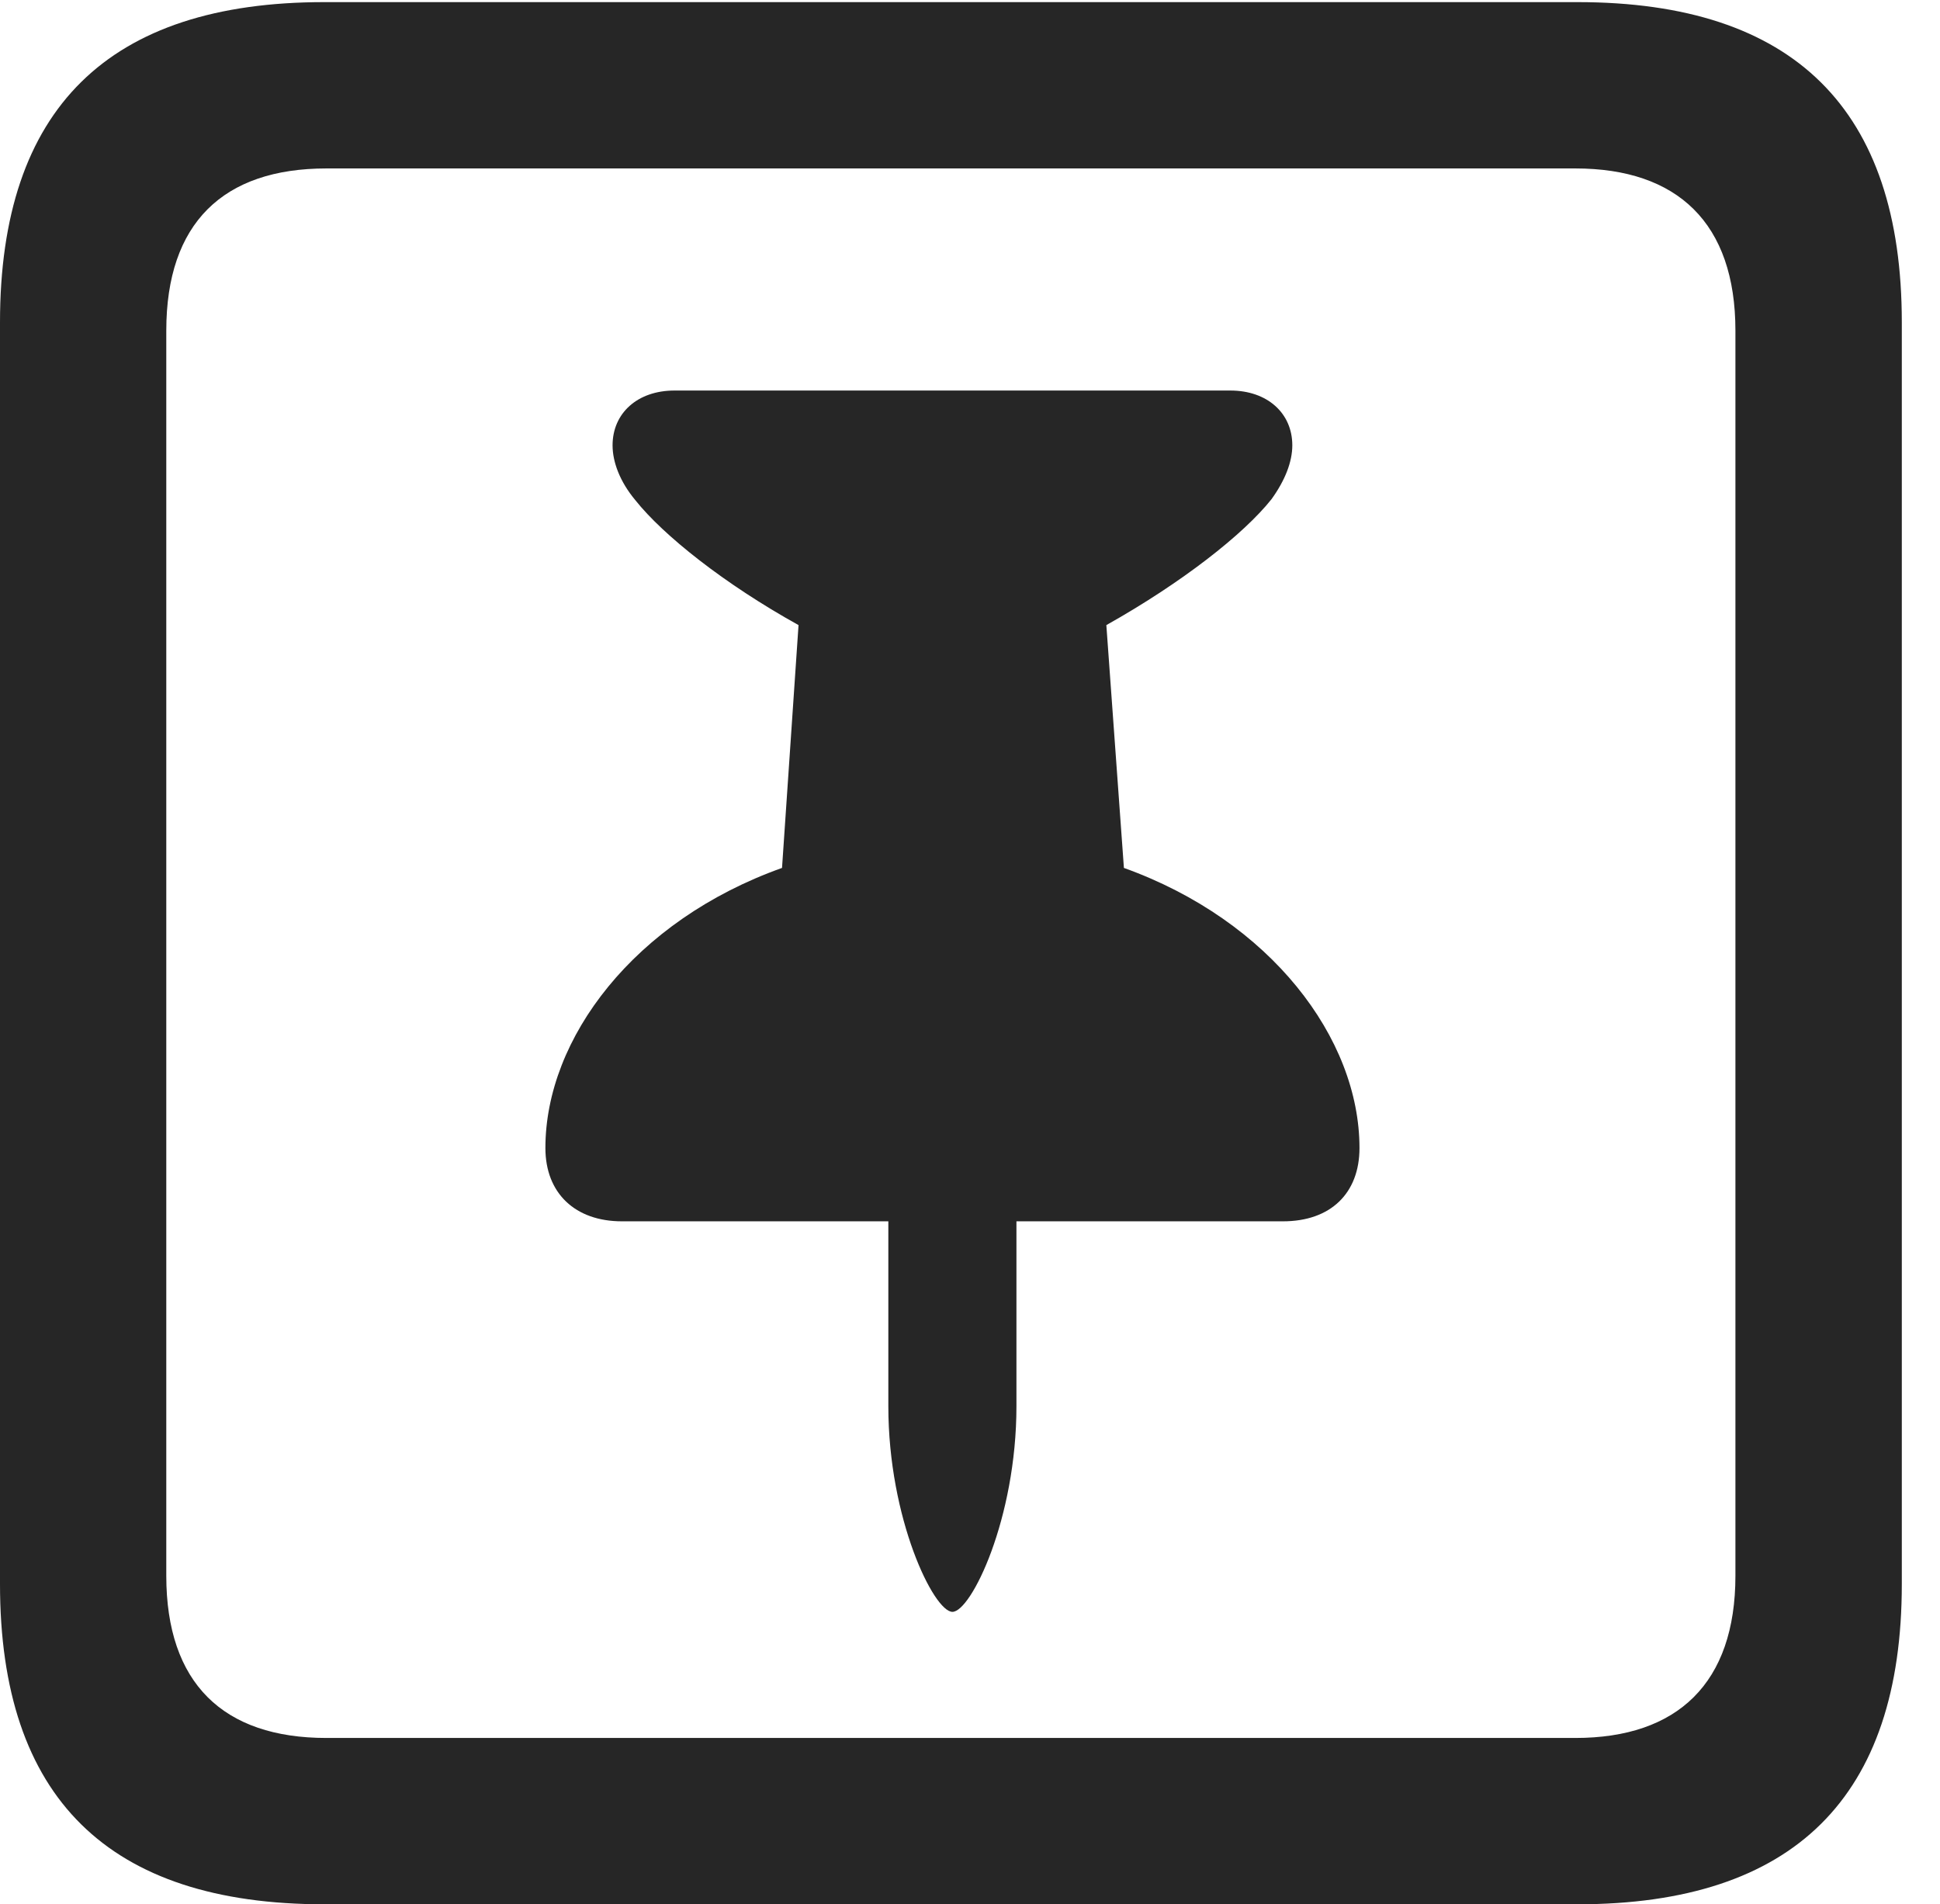 <?xml version="1.0" encoding="UTF-8"?>
<!--Generator: Apple Native CoreSVG 232.5-->
<!DOCTYPE svg
PUBLIC "-//W3C//DTD SVG 1.1//EN"
       "http://www.w3.org/Graphics/SVG/1.1/DTD/svg11.dtd">
<svg version="1.1" xmlns="http://www.w3.org/2000/svg" xmlns:xlink="http://www.w3.org/1999/xlink" width="18.34" height="17.998">
 <g>
  <rect height="17.998" opacity="0" width="18.34" x="0" y="0"/>
  <path d="M3.066 17.998L14.912 17.998C16.963 17.998 17.979 16.982 17.979 14.971L17.979 3.047C17.979 1.035 16.963 0.02 14.912 0.02L3.066 0.02C1.025 0.02 0 1.025 0 3.047L0 14.971C0 16.992 1.025 17.998 3.066 17.998ZM3.086 16.426C2.109 16.426 1.572 15.908 1.572 14.893L1.572 3.125C1.572 2.109 2.109 1.592 3.086 1.592L14.893 1.592C15.859 1.592 16.406 2.109 16.406 3.125L16.406 14.893C16.406 15.908 15.859 16.426 14.893 16.426Z" fill="#000000" fill-opacity="0.85"/>
  <path d="M5.156 10.85C5.156 11.279 5.439 11.543 5.879 11.543L8.398 11.543L8.398 13.291C8.398 14.355 8.828 15.234 9.004 15.234C9.18 15.234 9.609 14.355 9.609 13.291L9.609 11.543L12.129 11.543C12.578 11.543 12.852 11.279 12.852 10.85C12.852 9.814 12.012 8.701 10.625 8.203L10.459 5.908C11.172 5.508 11.758 5.049 12.021 4.717C12.148 4.541 12.217 4.365 12.217 4.209C12.217 3.906 11.982 3.691 11.631 3.691L6.377 3.691C6.025 3.691 5.791 3.906 5.791 4.209C5.791 4.365 5.859 4.551 6.006 4.727C6.27 5.059 6.846 5.518 7.549 5.908L7.393 8.203C5.996 8.701 5.156 9.814 5.156 10.85Z" fill="#000000" fill-opacity="0.85"/>
 </g>
</svg>
